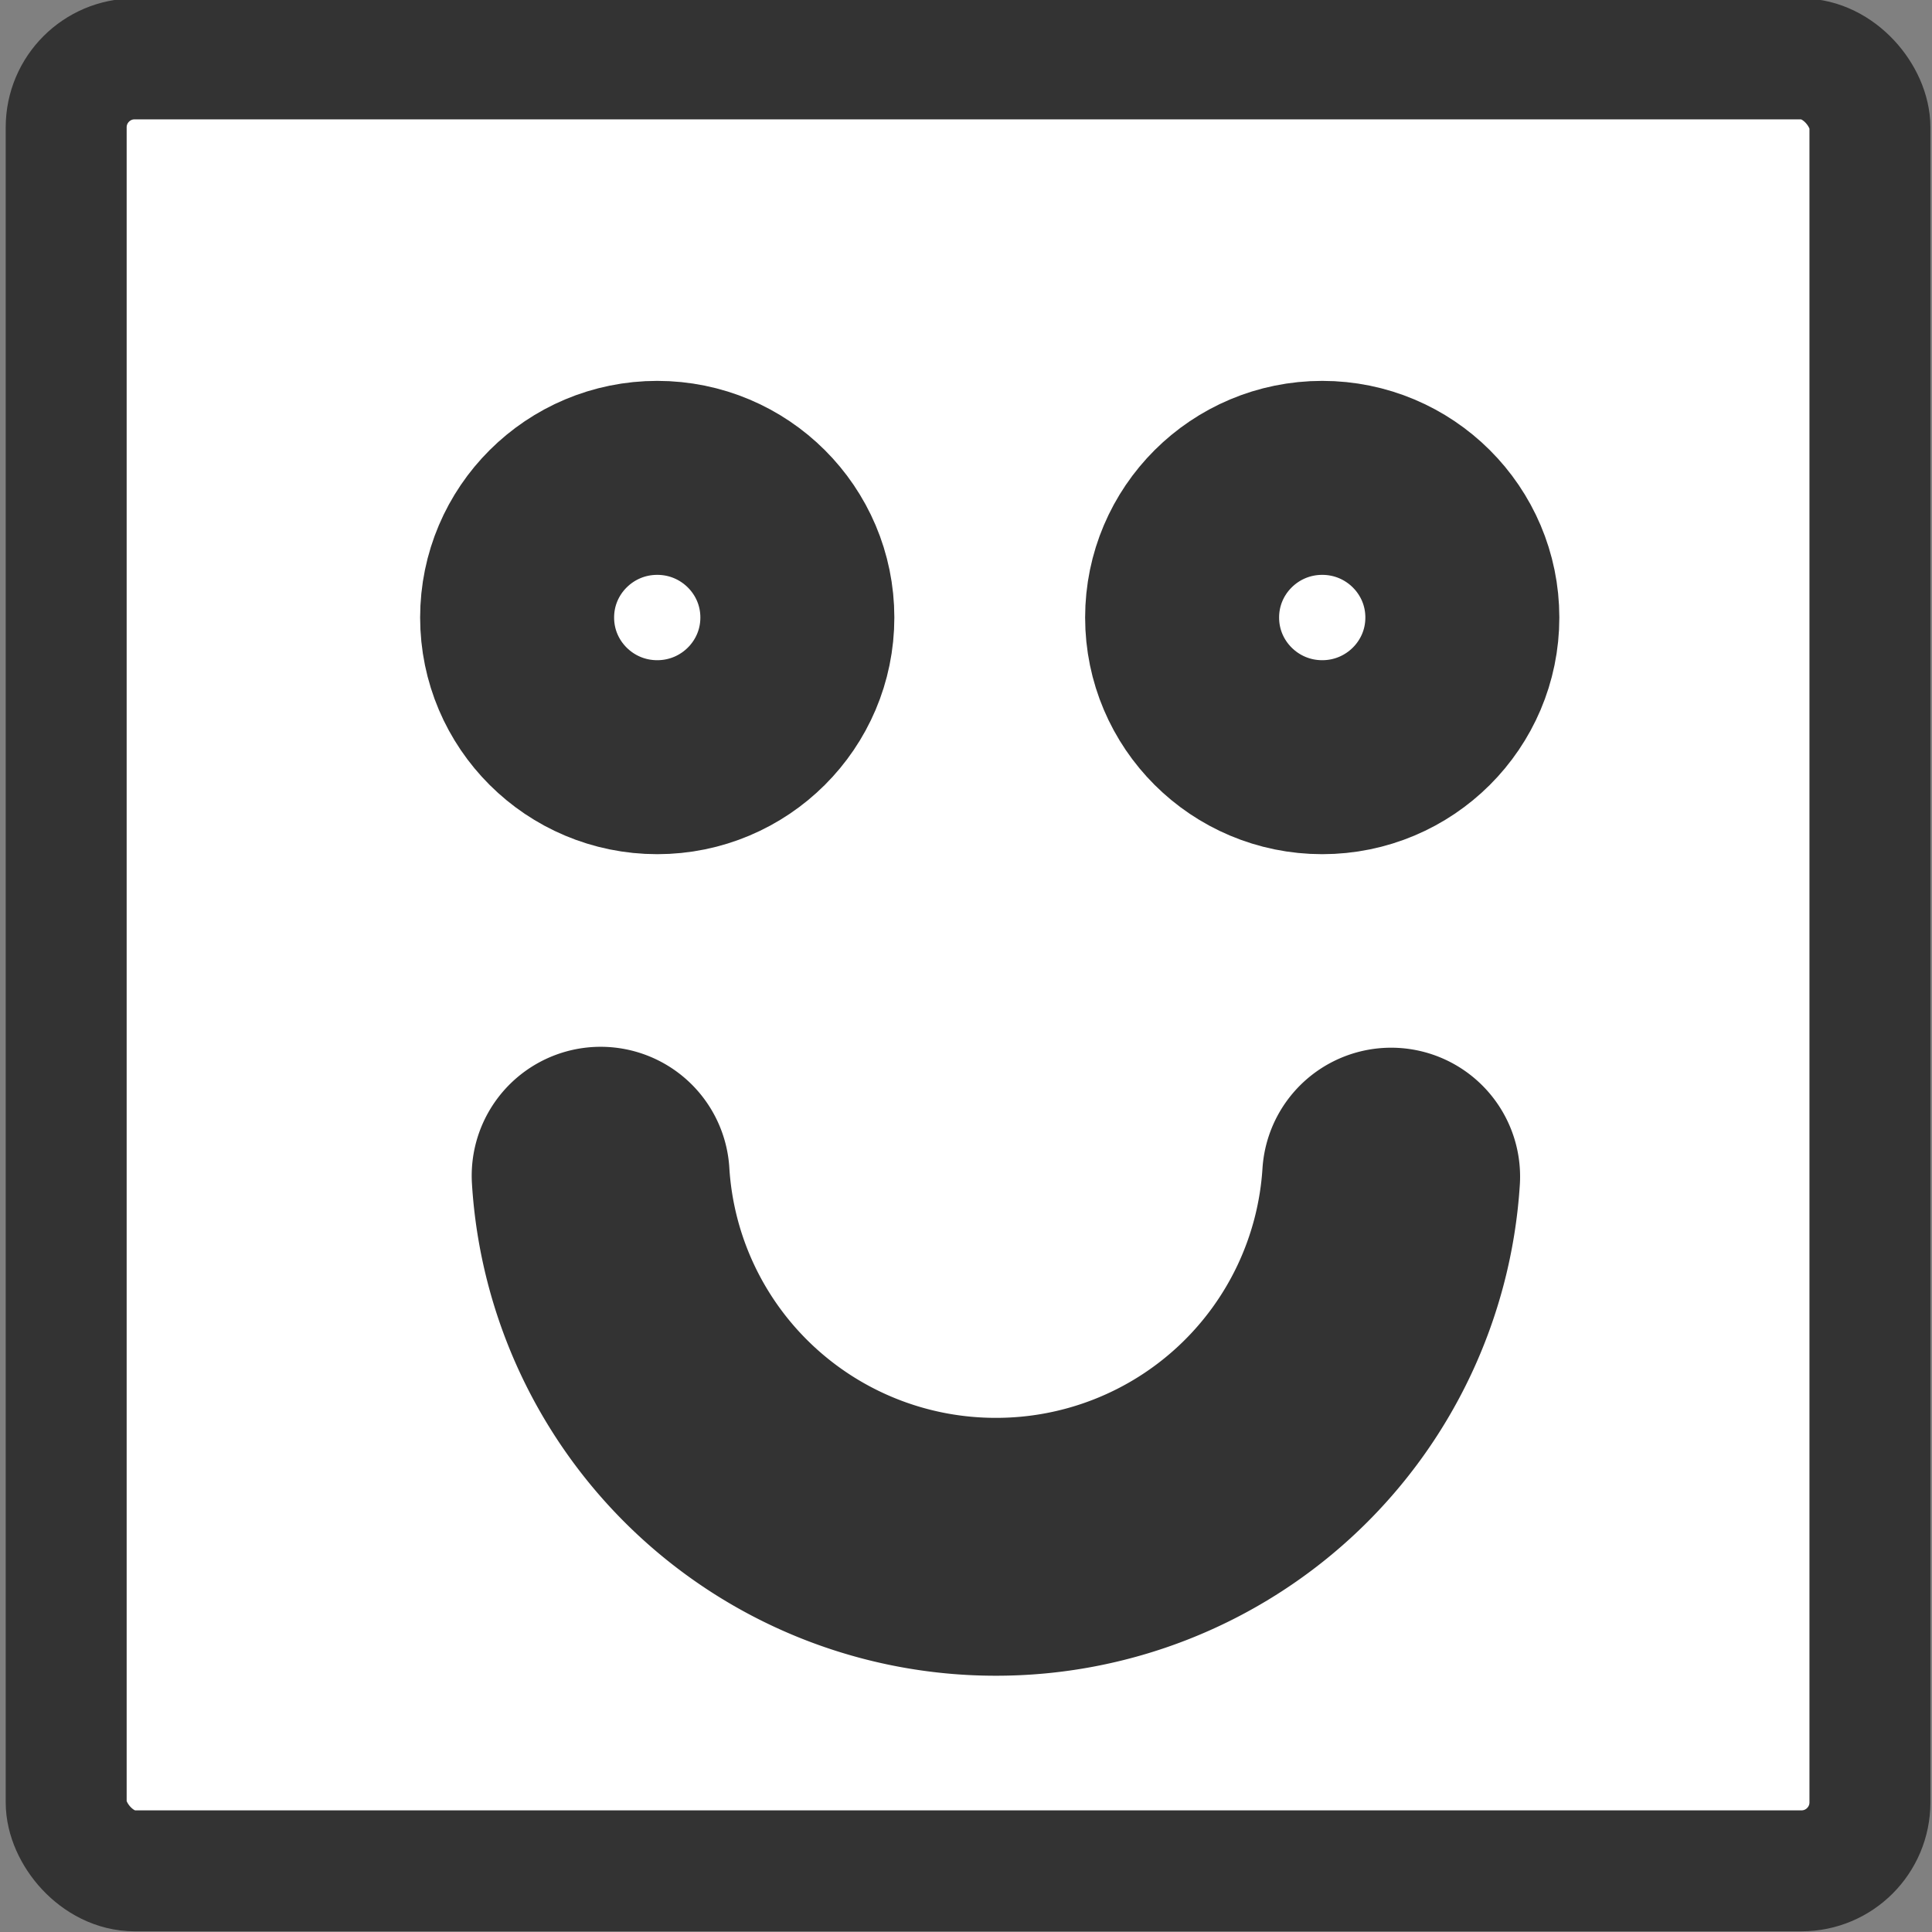 <?xml version="1.0" encoding="UTF-8" standalone="no"?>
<!-- Created with Inkscape (http://www.inkscape.org/) -->

<svg
   xmlns:dc="http://purl.org/dc/elements/1.1/"
   xmlns:cc="http://creativecommons.org/ns#"
   xmlns:rdf="http://www.w3.org/1999/02/22-rdf-syntax-ns#"
   xmlns:svg="http://www.w3.org/2000/svg"
   xmlns="http://www.w3.org/2000/svg"
   xmlns:sodipodi="http://sodipodi.sourceforge.net/DTD/sodipodi-0.dtd"
   xmlns:inkscape="http://www.inkscape.org/namespaces/inkscape"
   width="16"
   height="16"
   viewBox="0 0 4.233 4.233"
   version="1.1"
   id="svg8"
   inkscape:version="0.92.5 (2060ec1f9f, 2020-04-08)"
   sodipodi:docname="person.svg"
   inkscape:export-filename="/home/severinlemaignan/src/VisualEditor/res/event.png"
   inkscape:export-xdpi="96"
   inkscape:export-ydpi="96">
  <rect x="0" y="0" width="4.233" height="4.233" fill="#808080" stroke="none"/>
  <defs
     id="defs2" />
  <sodipodi:namedview
     id="base"
     pagecolor="#ffffff"
     bordercolor="#666666"
     borderopacity="1.0"
     inkscape:pageopacity="0.0"
     inkscape:pageshadow="2"
     inkscape:zoom="31.678384"
     inkscape:cx="8.9595425"
     inkscape:cy="7.4125974"
     inkscape:document-units="mm"
     inkscape:current-layer="layer1"
     showgrid="true"
     fit-margin-top="0"
     fit-margin-left="0"
     fit-margin-right="0"
     fit-margin-bottom="0"
     inkscape:window-width="1920"
     inkscape:window-height="1016"
     inkscape:window-x="0"
     inkscape:window-y="27"
     inkscape:window-maximized="1"
     units="px"
     inkscape:snap-page="false"
     inkscape:snap-global="false">
    <inkscape:grid
       type="xygrid"
       id="grid883" />
  </sodipodi:namedview>
  <g
     inkscape:label="Layer 1"
     inkscape:groupmode="layer"
     id="layer1"
     transform="translate(-74.035,-89.719)">
    <rect
       style="opacity:1;vector-effect:none;fill:#ffffff;fill-opacity:1;stroke:#333333;stroke-width:0.265;stroke-linecap:round;stroke-linejoin:round;stroke-miterlimit:4;stroke-dasharray:none;stroke-dashoffset:0;stroke-opacity:1"
       id="rect881"
       width="3.952"
       height="3.97"
       x="74.18"
       y="89.848"
       rx="0.15"
       ry="0.15" />
    <ellipse
       cy="91.072"
       cx="75.475"
       id="circle911"
       style="opacity:1;vector-effect:none;fill:#ffffff;fill-opacity:1;stroke:#333333;stroke-width:0.425;stroke-linecap:round;stroke-linejoin:round;stroke-miterlimit:4;stroke-dasharray:none;stroke-dashoffset:0;stroke-opacity:1"
       rx="0.307"
       ry="0.306" />
    <ellipse
       style="opacity:1;vector-effect:none;fill:#ffffff;fill-opacity:1;stroke:#333333;stroke-width:0.425;stroke-linecap:round;stroke-linejoin:round;stroke-miterlimit:4;stroke-dasharray:none;stroke-dashoffset:0;stroke-opacity:1"
       id="circle913"
       cx="76.932"
       cy="91.072"
       rx="0.307"
       ry="0.306" />
    <path
       style="opacity:1;vector-effect:none;fill:#ffffff;fill-opacity:1;stroke:#333333;stroke-width:0.565;stroke-linecap:round;stroke-linejoin:round;stroke-miterlimit:4;stroke-dasharray:none;stroke-dashoffset:0;stroke-opacity:1"
       id="circle915"
       sodipodi:type="arc"
       sodipodi:cx="76.2173"
       sodipodi:cy="92.240936"
       sodipodi:rx="0.86740273"
       sodipodi:ry="0.86641639"
       sodipodi:start="0.064205665"
       sodipodi:end="3.079814"
       d="m 77.083,92.297 a 0.867,0.866 0 0 1 -0.867,0.811 0.867,0.866 0 0 1 -0.865,-0.813"
       sodipodi:open="true" />
  </g>
</svg>
